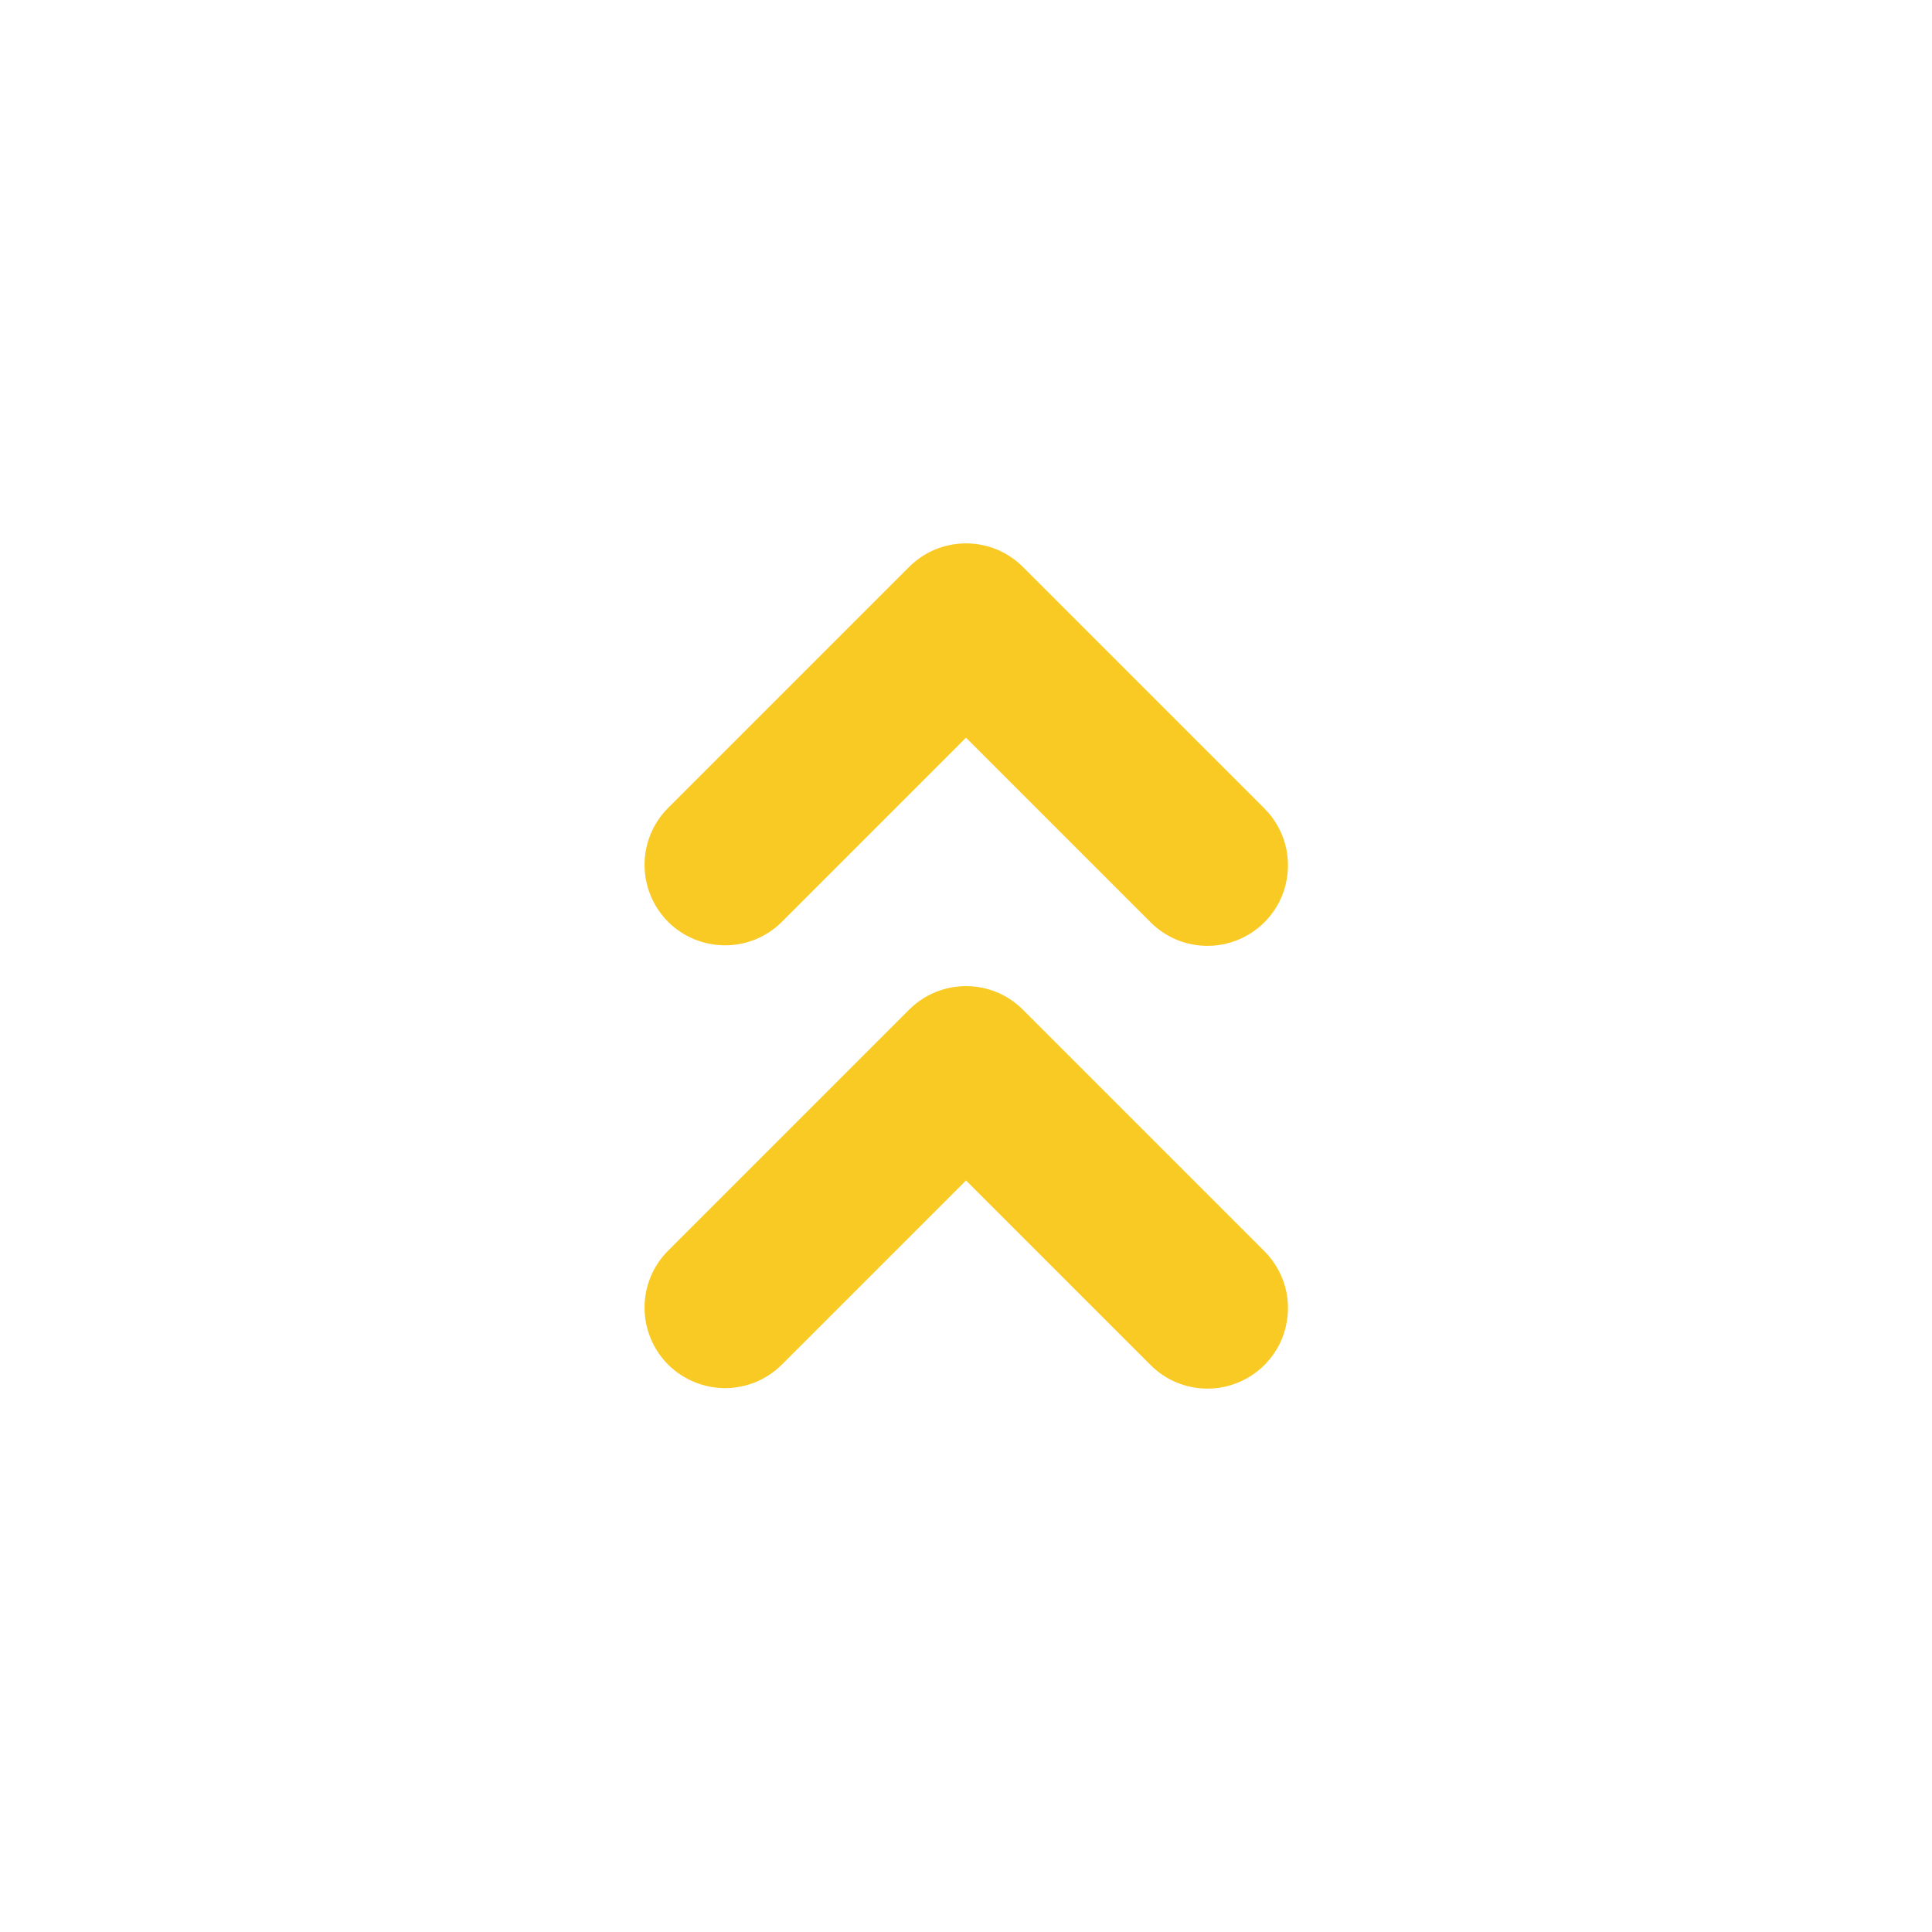 <svg width="24" height="24" viewBox="0 0 24 24" fill="none" xmlns="http://www.w3.org/2000/svg">
<g id="angle_double_up">
<path id="primary" d="M15 17.25C14.869 17.25 14.739 17.224 14.617 17.174C14.496 17.124 14.386 17.05 14.293 16.957L12 14.664L9.707 16.957C9.519 17.142 9.266 17.245 9.002 17.244C8.738 17.242 8.486 17.137 8.299 16.951C8.113 16.764 8.008 16.512 8.007 16.248C8.005 15.985 8.108 15.731 8.293 15.543L11.293 12.543C11.386 12.45 11.496 12.376 11.617 12.326C11.739 12.276 11.869 12.25 12 12.25C12.131 12.25 12.261 12.276 12.383 12.326C12.504 12.376 12.614 12.45 12.707 12.543L15.707 15.543C15.847 15.683 15.942 15.861 15.981 16.055C16.019 16.249 15.999 16.45 15.924 16.633C15.848 16.815 15.72 16.972 15.556 17.081C15.391 17.191 15.198 17.25 15 17.25ZM15 11.75C14.869 11.75 14.739 11.724 14.617 11.674C14.496 11.624 14.386 11.55 14.293 11.457L12 9.164L9.707 11.457C9.519 11.642 9.266 11.745 9.002 11.743C8.738 11.742 8.486 11.637 8.299 11.451C8.113 11.264 8.008 11.012 8.007 10.748C8.005 10.485 8.108 10.231 8.293 10.043L11.293 7.043C11.386 6.95 11.496 6.876 11.617 6.826C11.739 6.776 11.869 6.75 12 6.75C12.131 6.75 12.261 6.776 12.383 6.826C12.504 6.876 12.614 6.95 12.707 7.043L15.707 10.043C15.847 10.183 15.942 10.361 15.981 10.555C16.019 10.749 15.999 10.95 15.924 11.133C15.848 11.315 15.72 11.472 15.556 11.581C15.391 11.691 15.198 11.75 15 11.75Z" fill="#F9CA24"/>
</g>
</svg>
